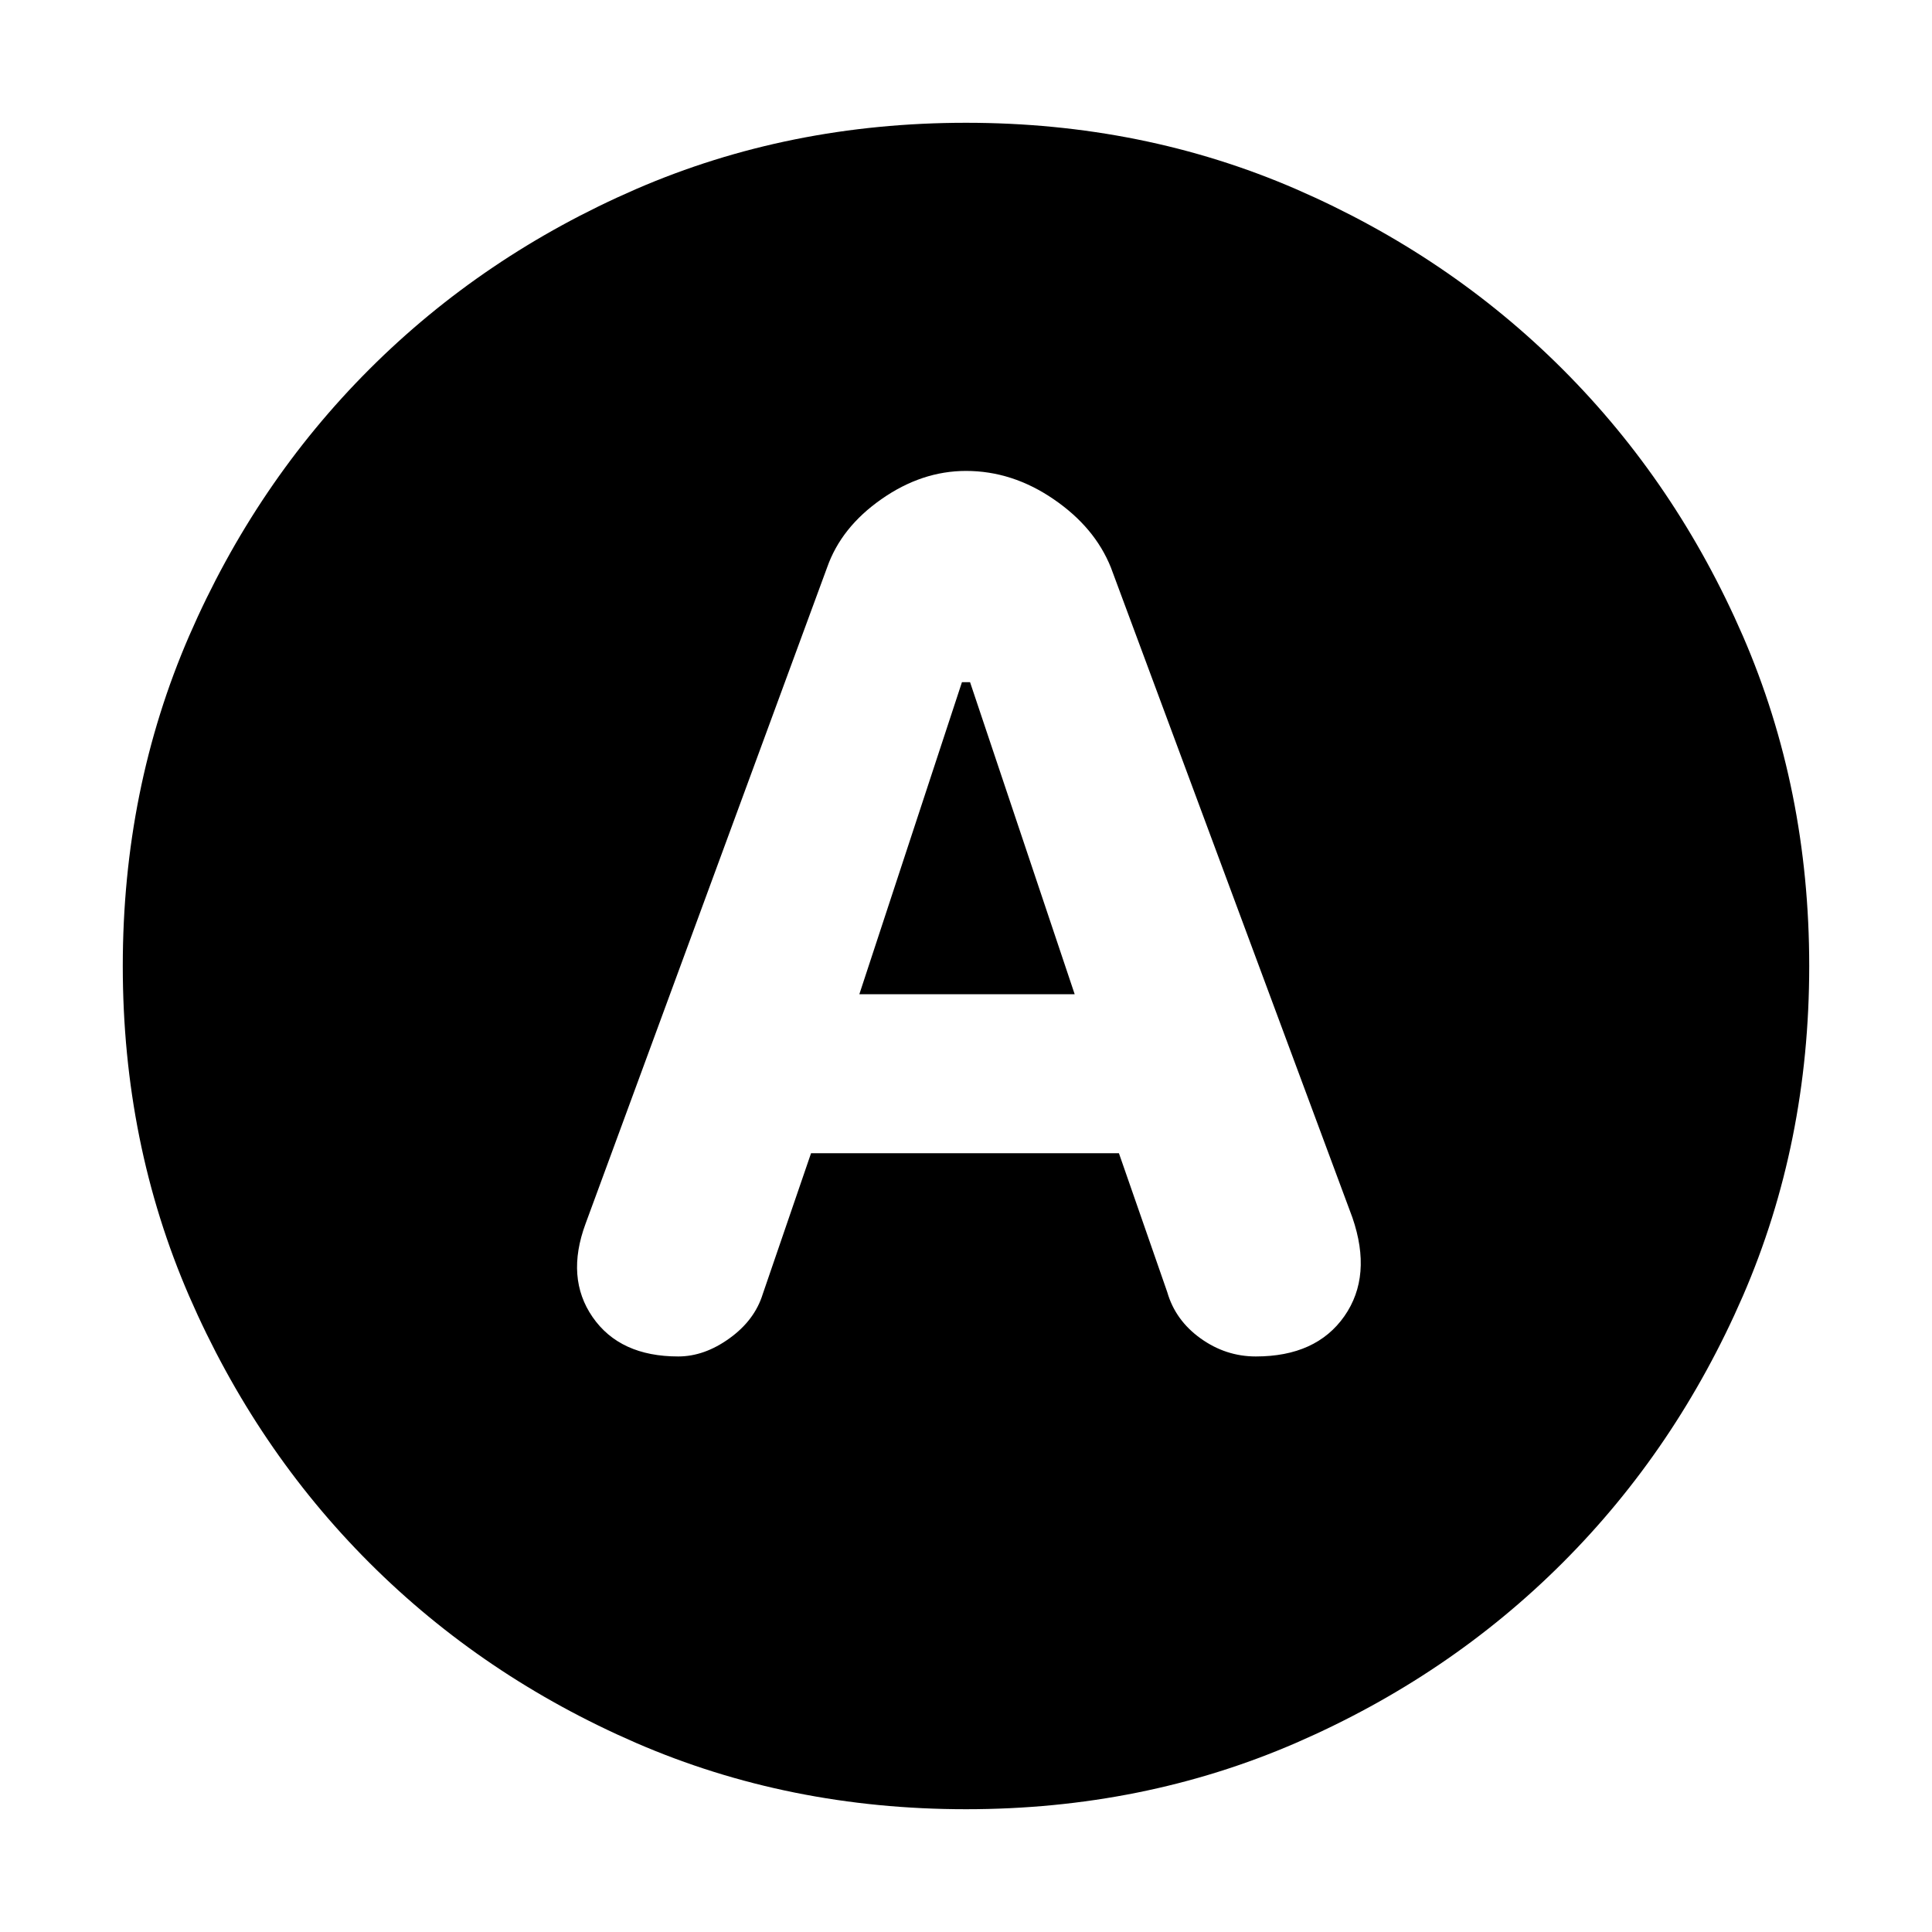 <svg xmlns="http://www.w3.org/2000/svg" height="20" width="20"><path d="M7.021 14.042q.271 0 .531-.188.26-.187.344-.458l.5-1.458h3.187l.5 1.437q.084.292.344.479.261.188.573.188.625 0 .917-.417.291-.417.083-1.021l-2.5-6.729q-.167-.417-.594-.708-.427-.292-.906-.292-.458 0-.875.292-.417.291-.563.708l-2.5 6.792q-.208.562.073.968.282.407.886.407Zm1.875-3.75 1.062-3.23h.084l1.083 3.23ZM10 18.729q-1.833 0-3.417-.687-1.583-.688-2.76-1.865Q2.646 15 1.958 13.417 1.271 11.833 1.271 10q0-1.833.687-3.417Q2.646 5 3.823 3.823 5 2.646 6.583 1.958 8.167 1.271 10 1.271q1.833 0 3.417.687 1.583.688 2.76 1.865Q17.354 5 18.042 6.583q.687 1.584.687 3.417 0 1.833-.687 3.417-.688 1.583-1.865 2.76-1.177 1.177-2.76 1.865-1.584.687-3.417.687Z"/></svg>
